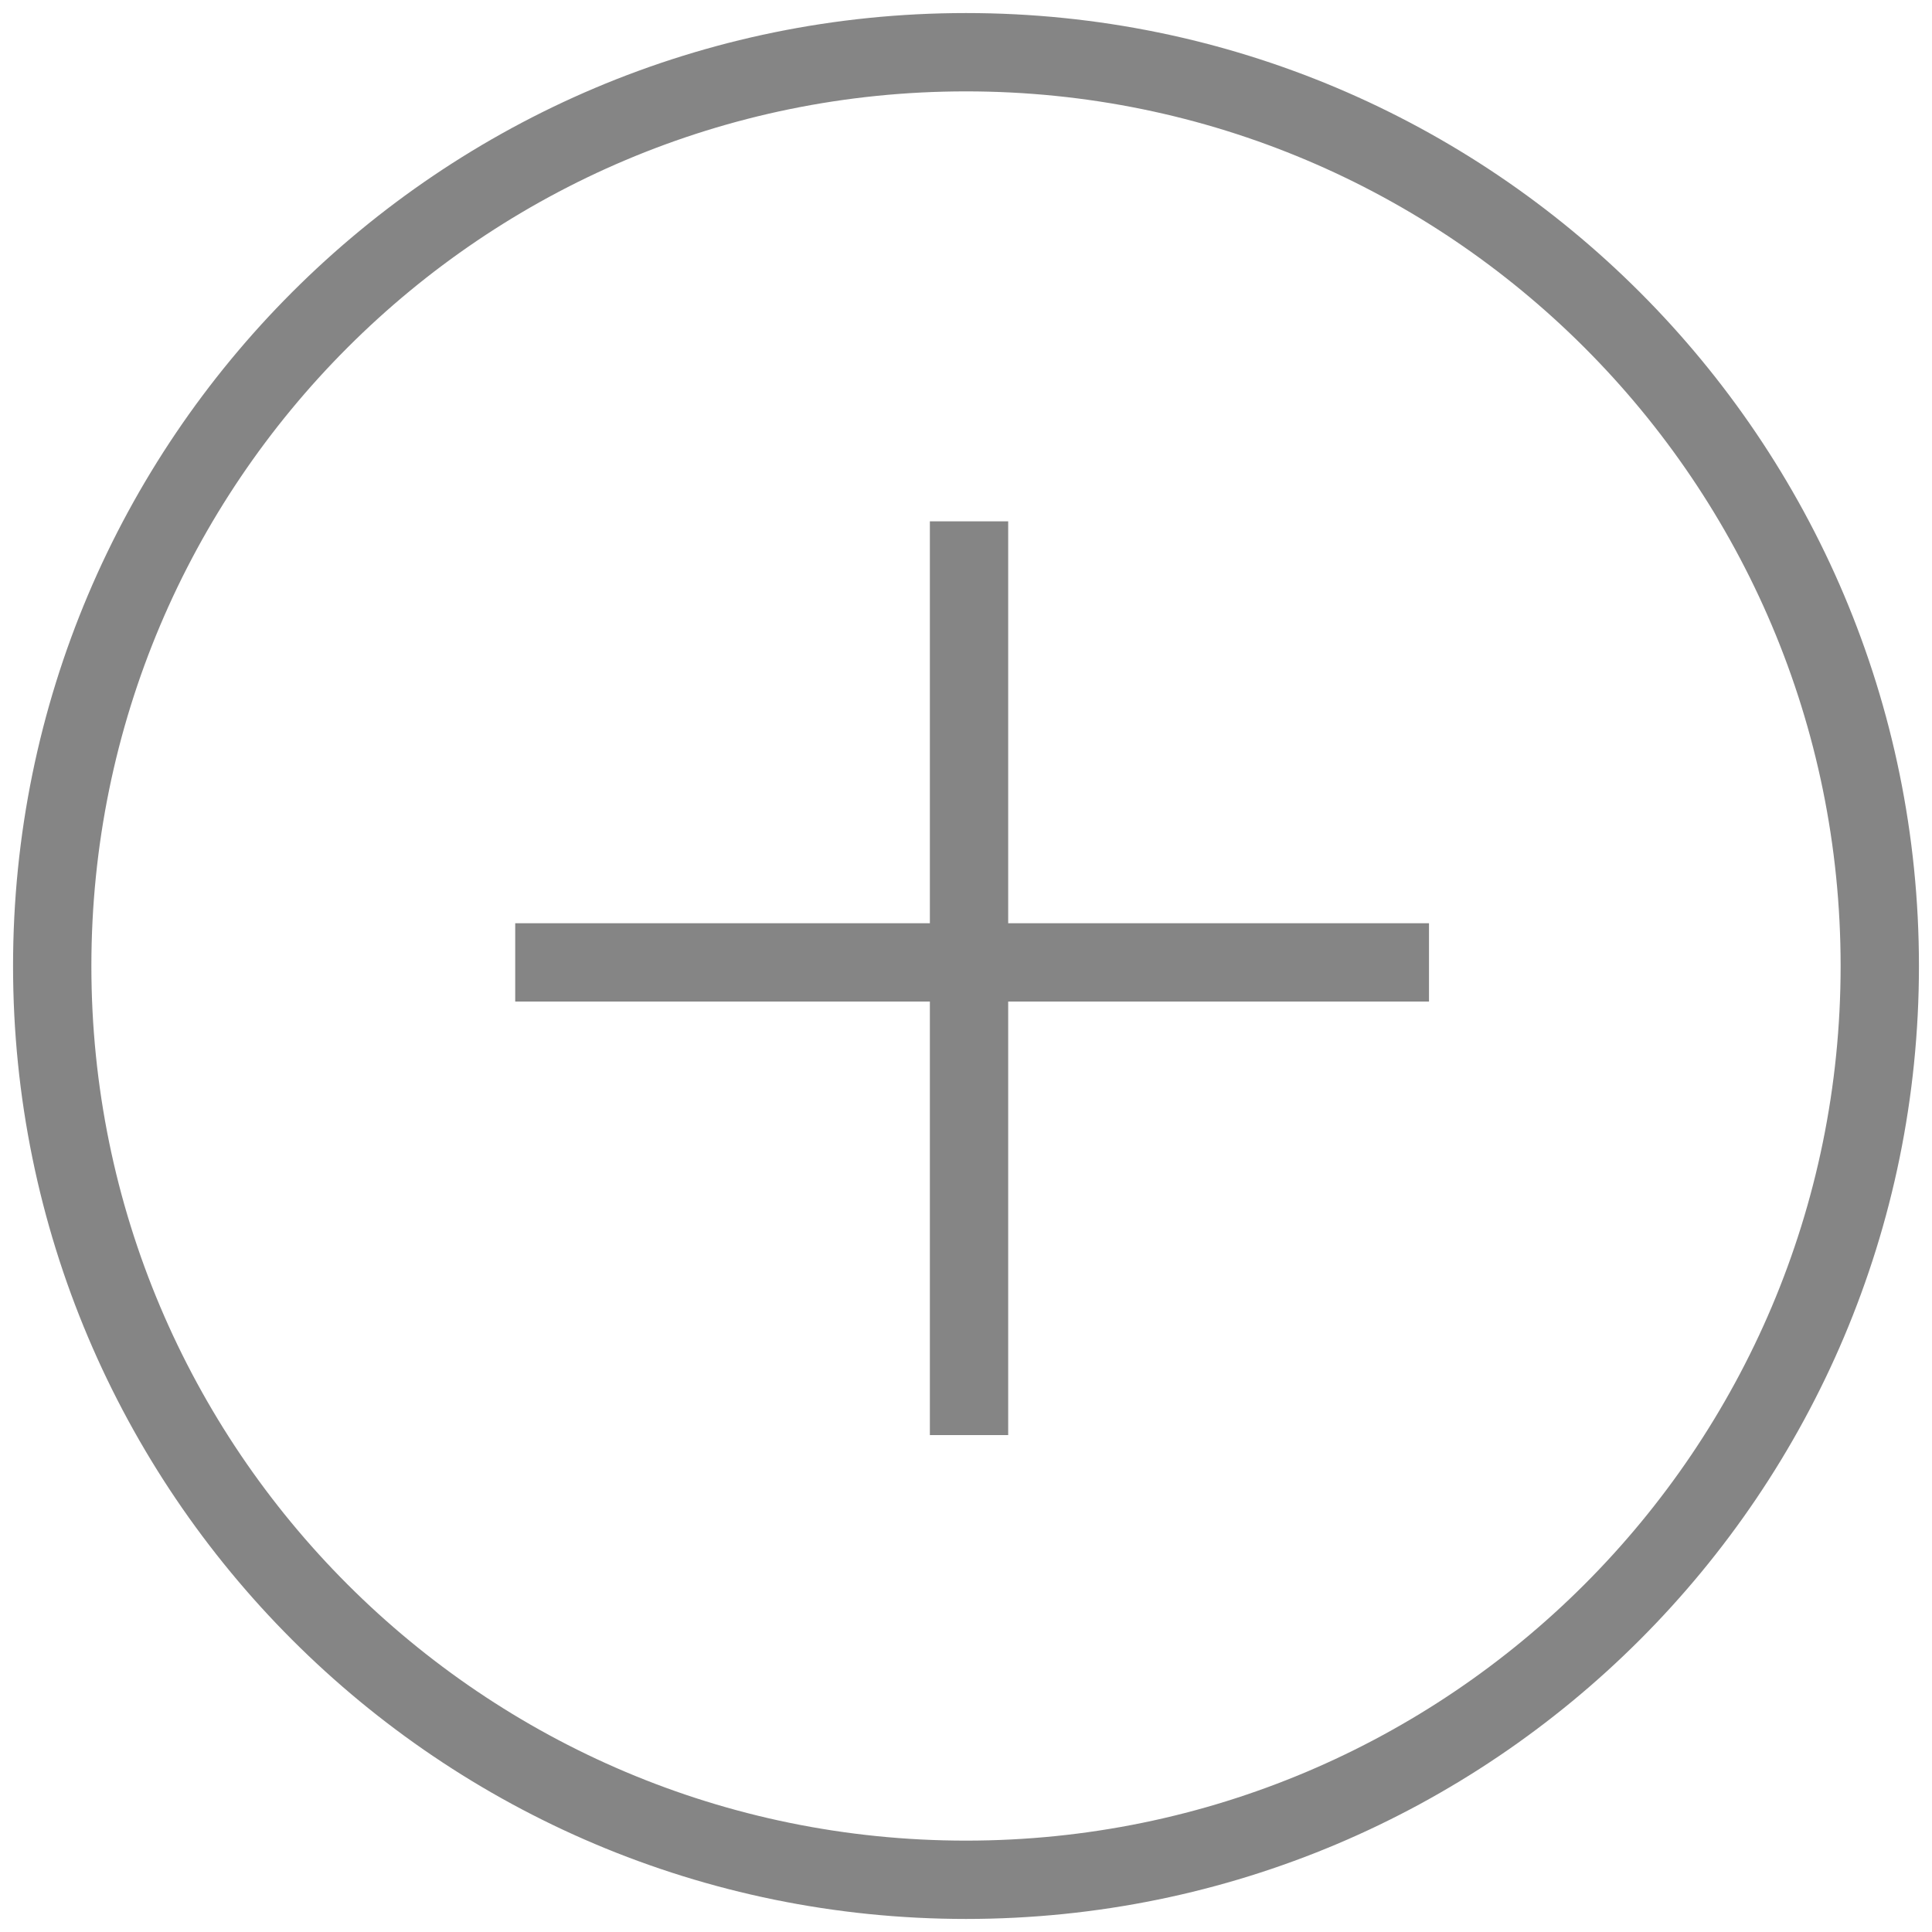 <svg width="37" height="37" viewBox="0 0 37 37" fill="none" xmlns="http://www.w3.org/2000/svg">
<path d="M18.558 27.484V18.431M18.558 18.431V9.984M18.558 18.431H9.867M18.558 18.431H27.367M36 18.5C36 28.165 28.165 36 18.5 36C8.835 36 1 28.165 1 18.5C1 8.835 8.835 1 18.5 1C28.165 1 36 8.835 36 18.5Z" stroke="#0D0D0D" stroke-opacity="0.5" stroke-width="1.5"/>
</svg>
